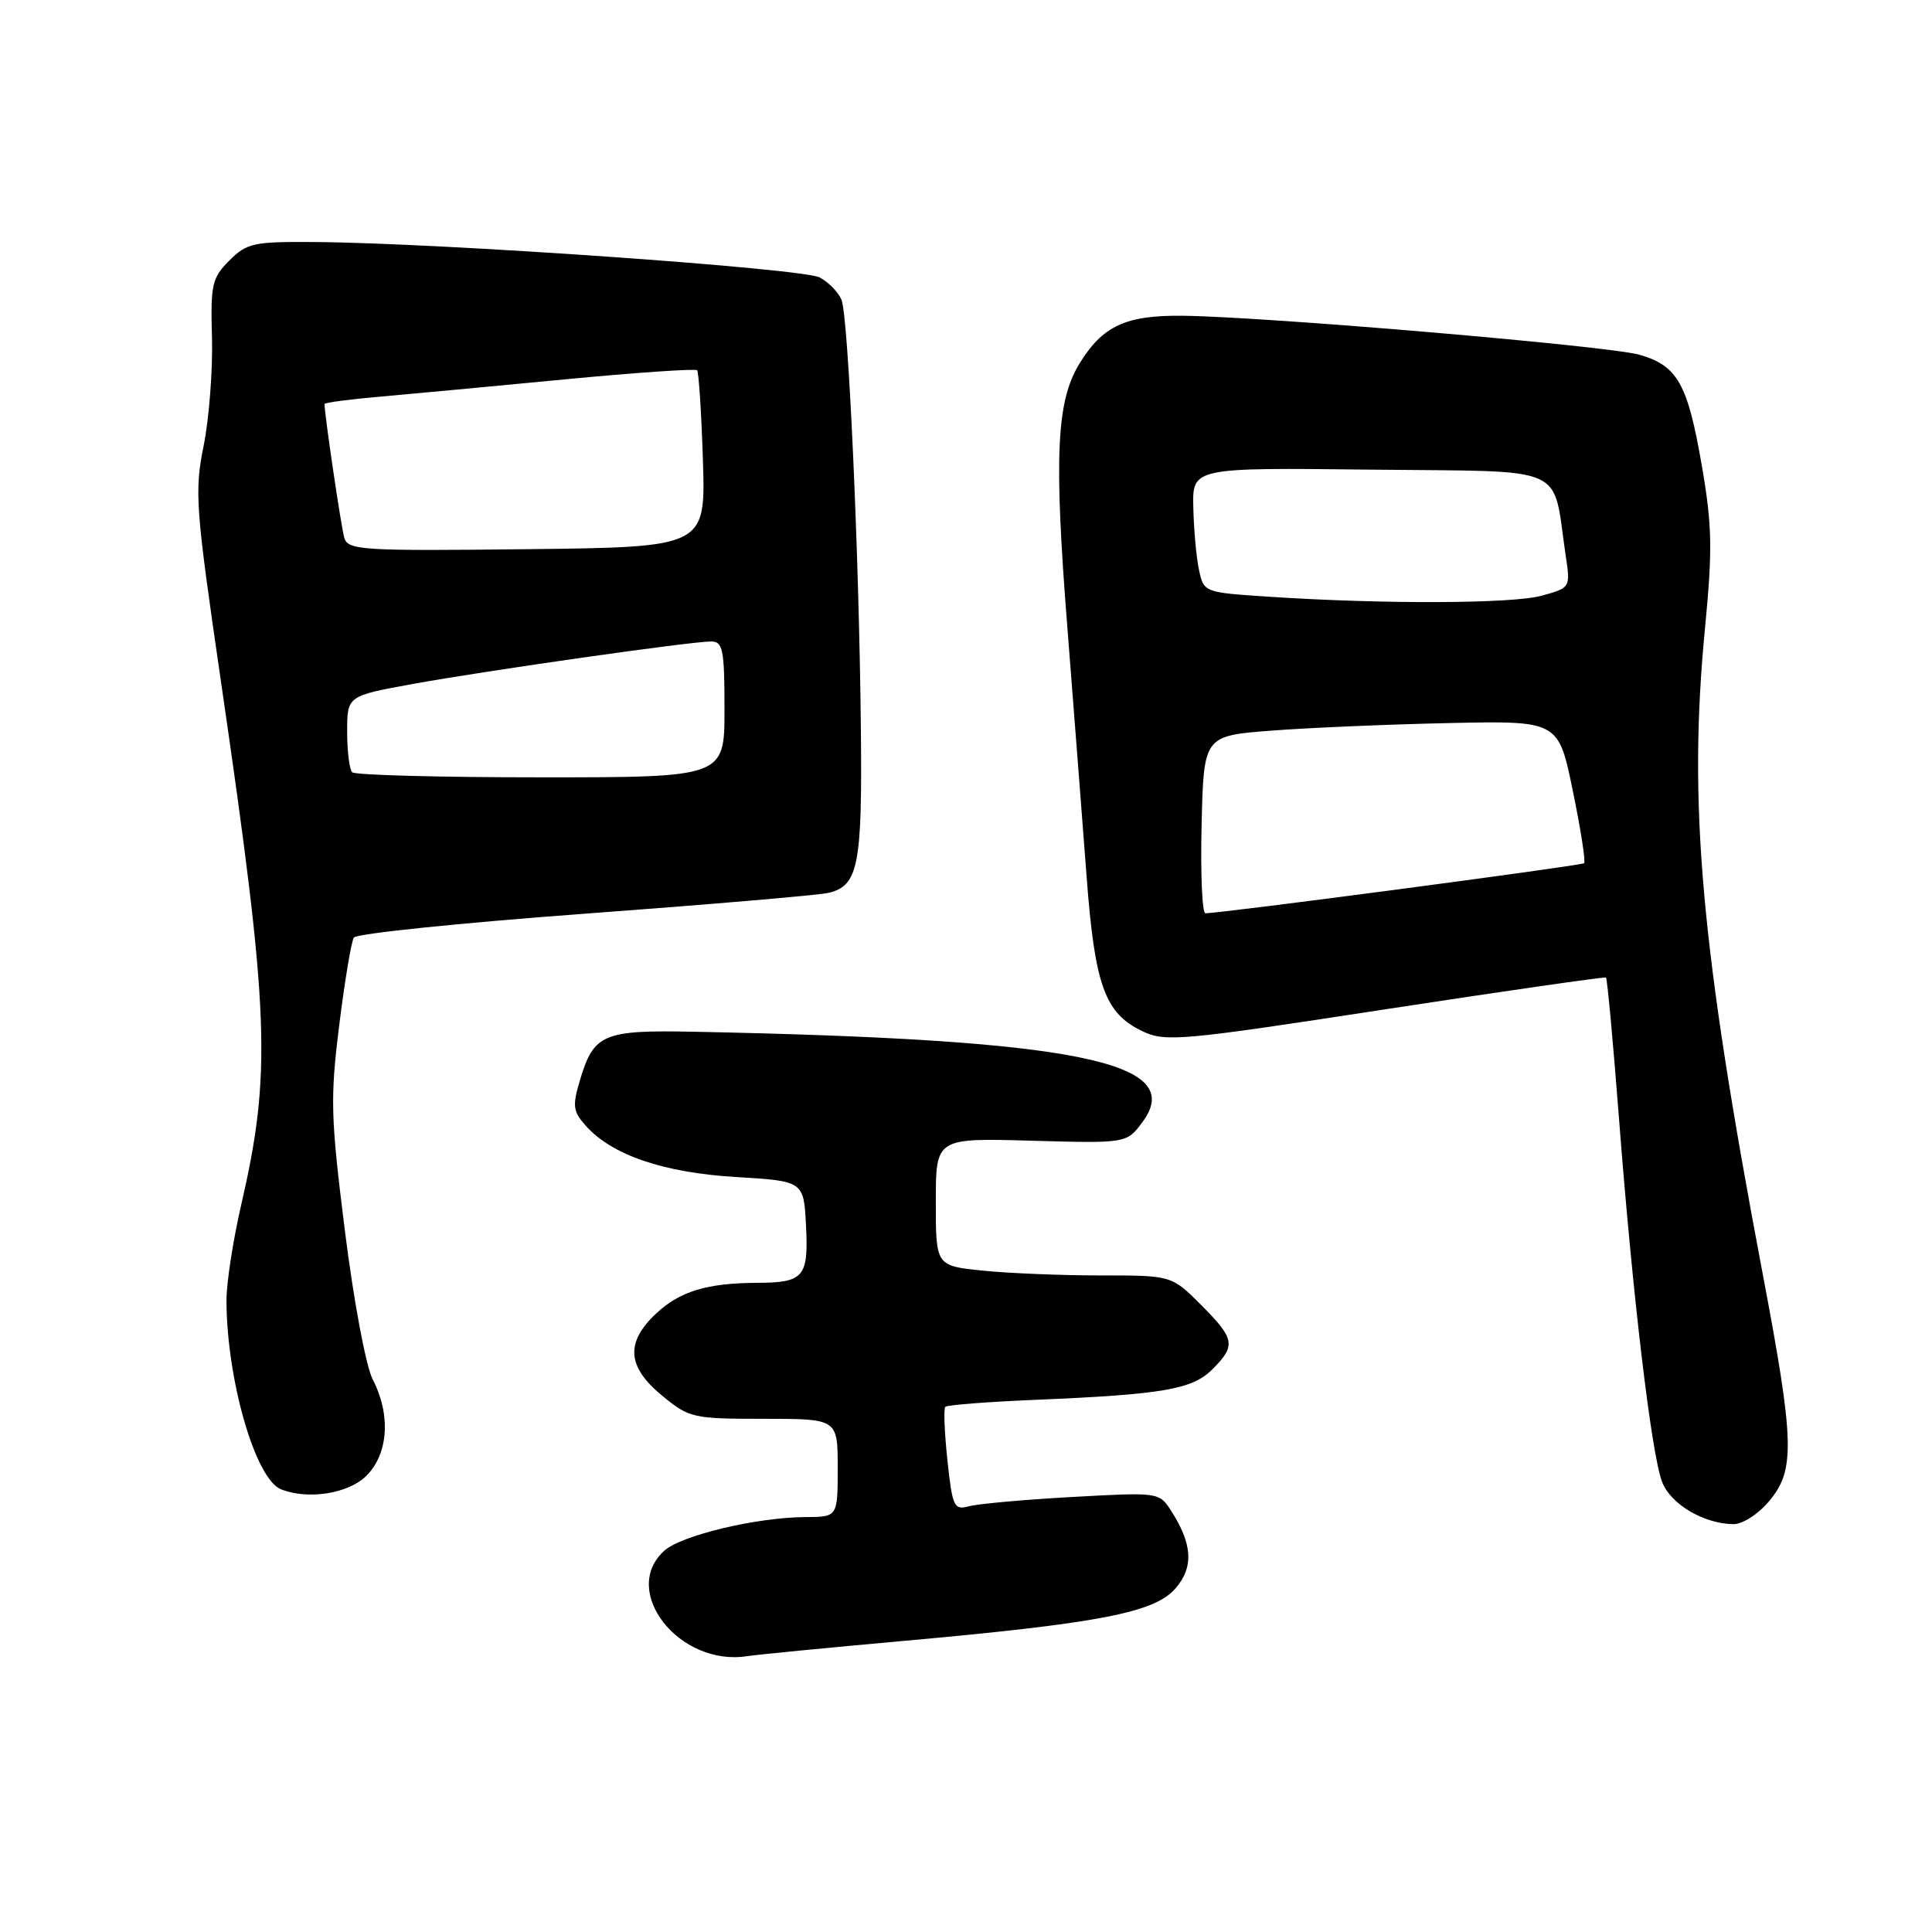 <?xml version="1.0" encoding="UTF-8" standalone="no"?>
<!DOCTYPE svg PUBLIC "-//W3C//DTD SVG 1.1//EN" "http://www.w3.org/Graphics/SVG/1.1/DTD/svg11.dtd" >
<svg xmlns="http://www.w3.org/2000/svg" xmlns:xlink="http://www.w3.org/1999/xlink" version="1.1" viewBox="0 0 256 256">
 <g >
 <path fill="currentColor"
d=" M 119.50 217.45 C 145.59 215.11 152.98 213.69 155.75 210.48 C 158.21 207.65 158.02 204.57 155.13 200.11 C 153.60 197.74 153.44 197.72 142.04 198.36 C 135.69 198.71 129.54 199.27 128.38 199.59 C 126.41 200.12 126.20 199.67 125.54 193.51 C 125.15 189.84 125.02 186.65 125.26 186.41 C 125.50 186.17 130.83 185.75 137.10 185.49 C 154.14 184.77 157.99 184.11 160.66 181.43 C 163.80 178.29 163.64 177.41 159.12 172.88 C 155.24 169.00 155.24 169.00 145.76 169.00 C 140.56 169.00 133.53 168.71 130.15 168.36 C 124.00 167.72 124.00 167.72 124.00 159.25 C 124.00 150.79 124.00 150.79 136.64 151.15 C 149.28 151.50 149.28 151.50 151.36 148.71 C 157.36 140.69 142.73 137.73 91.91 136.71 C 79.91 136.47 78.68 136.99 76.85 143.12 C 75.83 146.52 75.92 147.26 77.59 149.14 C 81.05 153.04 87.88 155.38 97.50 155.96 C 106.50 156.50 106.50 156.50 106.80 162.41 C 107.15 169.20 106.51 169.96 100.37 169.98 C 93.69 170.01 90.12 171.09 86.96 174.03 C 82.85 177.88 83.07 181.09 87.73 184.93 C 91.33 187.89 91.79 188.00 101.23 188.00 C 111.00 188.00 111.00 188.00 111.00 194.50 C 111.00 201.00 111.00 201.00 106.75 201.02 C 100.28 201.05 90.28 203.43 88.02 205.48 C 82.12 210.82 90.00 220.85 99.00 219.45 C 100.38 219.24 109.60 218.34 119.50 217.45 Z  M 234.41 198.92 C 237.90 194.78 237.79 191.08 233.53 168.60 C 225.35 125.39 223.67 106.55 225.92 83.25 C 226.93 72.78 226.87 69.64 225.51 61.76 C 223.63 50.85 222.29 48.47 217.26 47.01 C 213.24 45.85 167.97 41.98 156.76 41.84 C 149.15 41.75 146.08 43.18 143.00 48.24 C 139.99 53.18 139.65 60.48 141.40 82.74 C 142.29 94.16 143.46 109.24 143.99 116.26 C 145.07 130.58 146.41 134.27 151.35 136.63 C 154.41 138.09 156.35 137.92 183.55 133.74 C 199.47 131.30 212.64 129.41 212.80 129.53 C 212.97 129.66 213.74 138.03 214.52 148.14 C 216.32 171.61 218.82 192.70 220.24 196.37 C 221.37 199.31 225.72 201.89 229.66 201.96 C 230.88 201.98 232.95 200.66 234.41 198.92 Z  M 48.55 195.55 C 51.47 192.62 51.81 187.47 49.39 182.79 C 48.49 181.05 46.87 172.41 45.70 163.09 C 43.81 147.98 43.74 145.55 44.95 135.84 C 45.68 129.97 46.55 124.75 46.89 124.23 C 47.22 123.71 61.00 122.29 77.50 121.07 C 94.00 119.85 108.52 118.61 109.78 118.31 C 113.73 117.37 114.26 114.71 114.07 96.59 C 113.84 73.48 112.41 41.91 111.50 39.72 C 111.10 38.74 109.81 37.41 108.63 36.77 C 106.47 35.57 58.35 32.19 41.70 32.07 C 33.59 32.01 32.71 32.20 30.39 34.52 C 28.08 36.83 27.89 37.69 28.09 44.77 C 28.20 49.02 27.71 55.44 26.99 59.03 C 25.75 65.14 25.90 67.17 29.31 90.53 C 35.72 134.44 36.01 142.14 31.92 159.83 C 30.87 164.41 30.00 170.03 30.01 172.33 C 30.03 182.77 33.83 195.97 37.22 197.33 C 40.80 198.77 46.17 197.92 48.55 195.55 Z  M 159.22 109.25 C 159.50 97.50 159.50 97.50 168.50 96.81 C 173.45 96.43 184.03 95.98 192.00 95.81 C 206.50 95.50 206.50 95.50 208.40 104.76 C 209.45 109.86 210.13 114.19 209.90 114.38 C 209.54 114.71 161.55 121.05 159.72 121.01 C 159.29 121.01 159.06 115.71 159.22 109.25 Z  M 168.01 79.06 C 159.54 78.50 159.51 78.49 158.87 75.50 C 158.52 73.85 158.18 70.13 158.12 67.23 C 158.00 61.96 158.00 61.96 181.71 62.23 C 208.26 62.53 205.63 61.36 207.47 73.67 C 208.10 77.86 208.09 77.88 204.30 78.93 C 200.42 80.01 183.23 80.07 168.01 79.06 Z  M 46.67 102.33 C 46.30 101.97 46.00 99.54 46.00 96.94 C 46.00 92.21 46.00 92.21 54.75 90.62 C 64.64 88.83 91.52 85.00 94.22 85.00 C 95.79 85.00 96.00 86.04 96.00 94.00 C 96.00 103.00 96.00 103.00 71.67 103.00 C 58.28 103.00 47.03 102.70 46.67 102.33 Z  M 45.62 71.27 C 45.21 69.87 43.00 54.92 43.00 53.53 C 43.00 53.35 46.26 52.92 50.25 52.57 C 54.24 52.22 65.25 51.19 74.73 50.28 C 84.21 49.37 92.15 48.83 92.37 49.06 C 92.59 49.30 92.94 54.67 93.14 61.00 C 93.50 72.50 93.50 72.50 69.82 72.77 C 47.91 73.02 46.11 72.90 45.62 71.27 Z "/>
</g>
</svg>